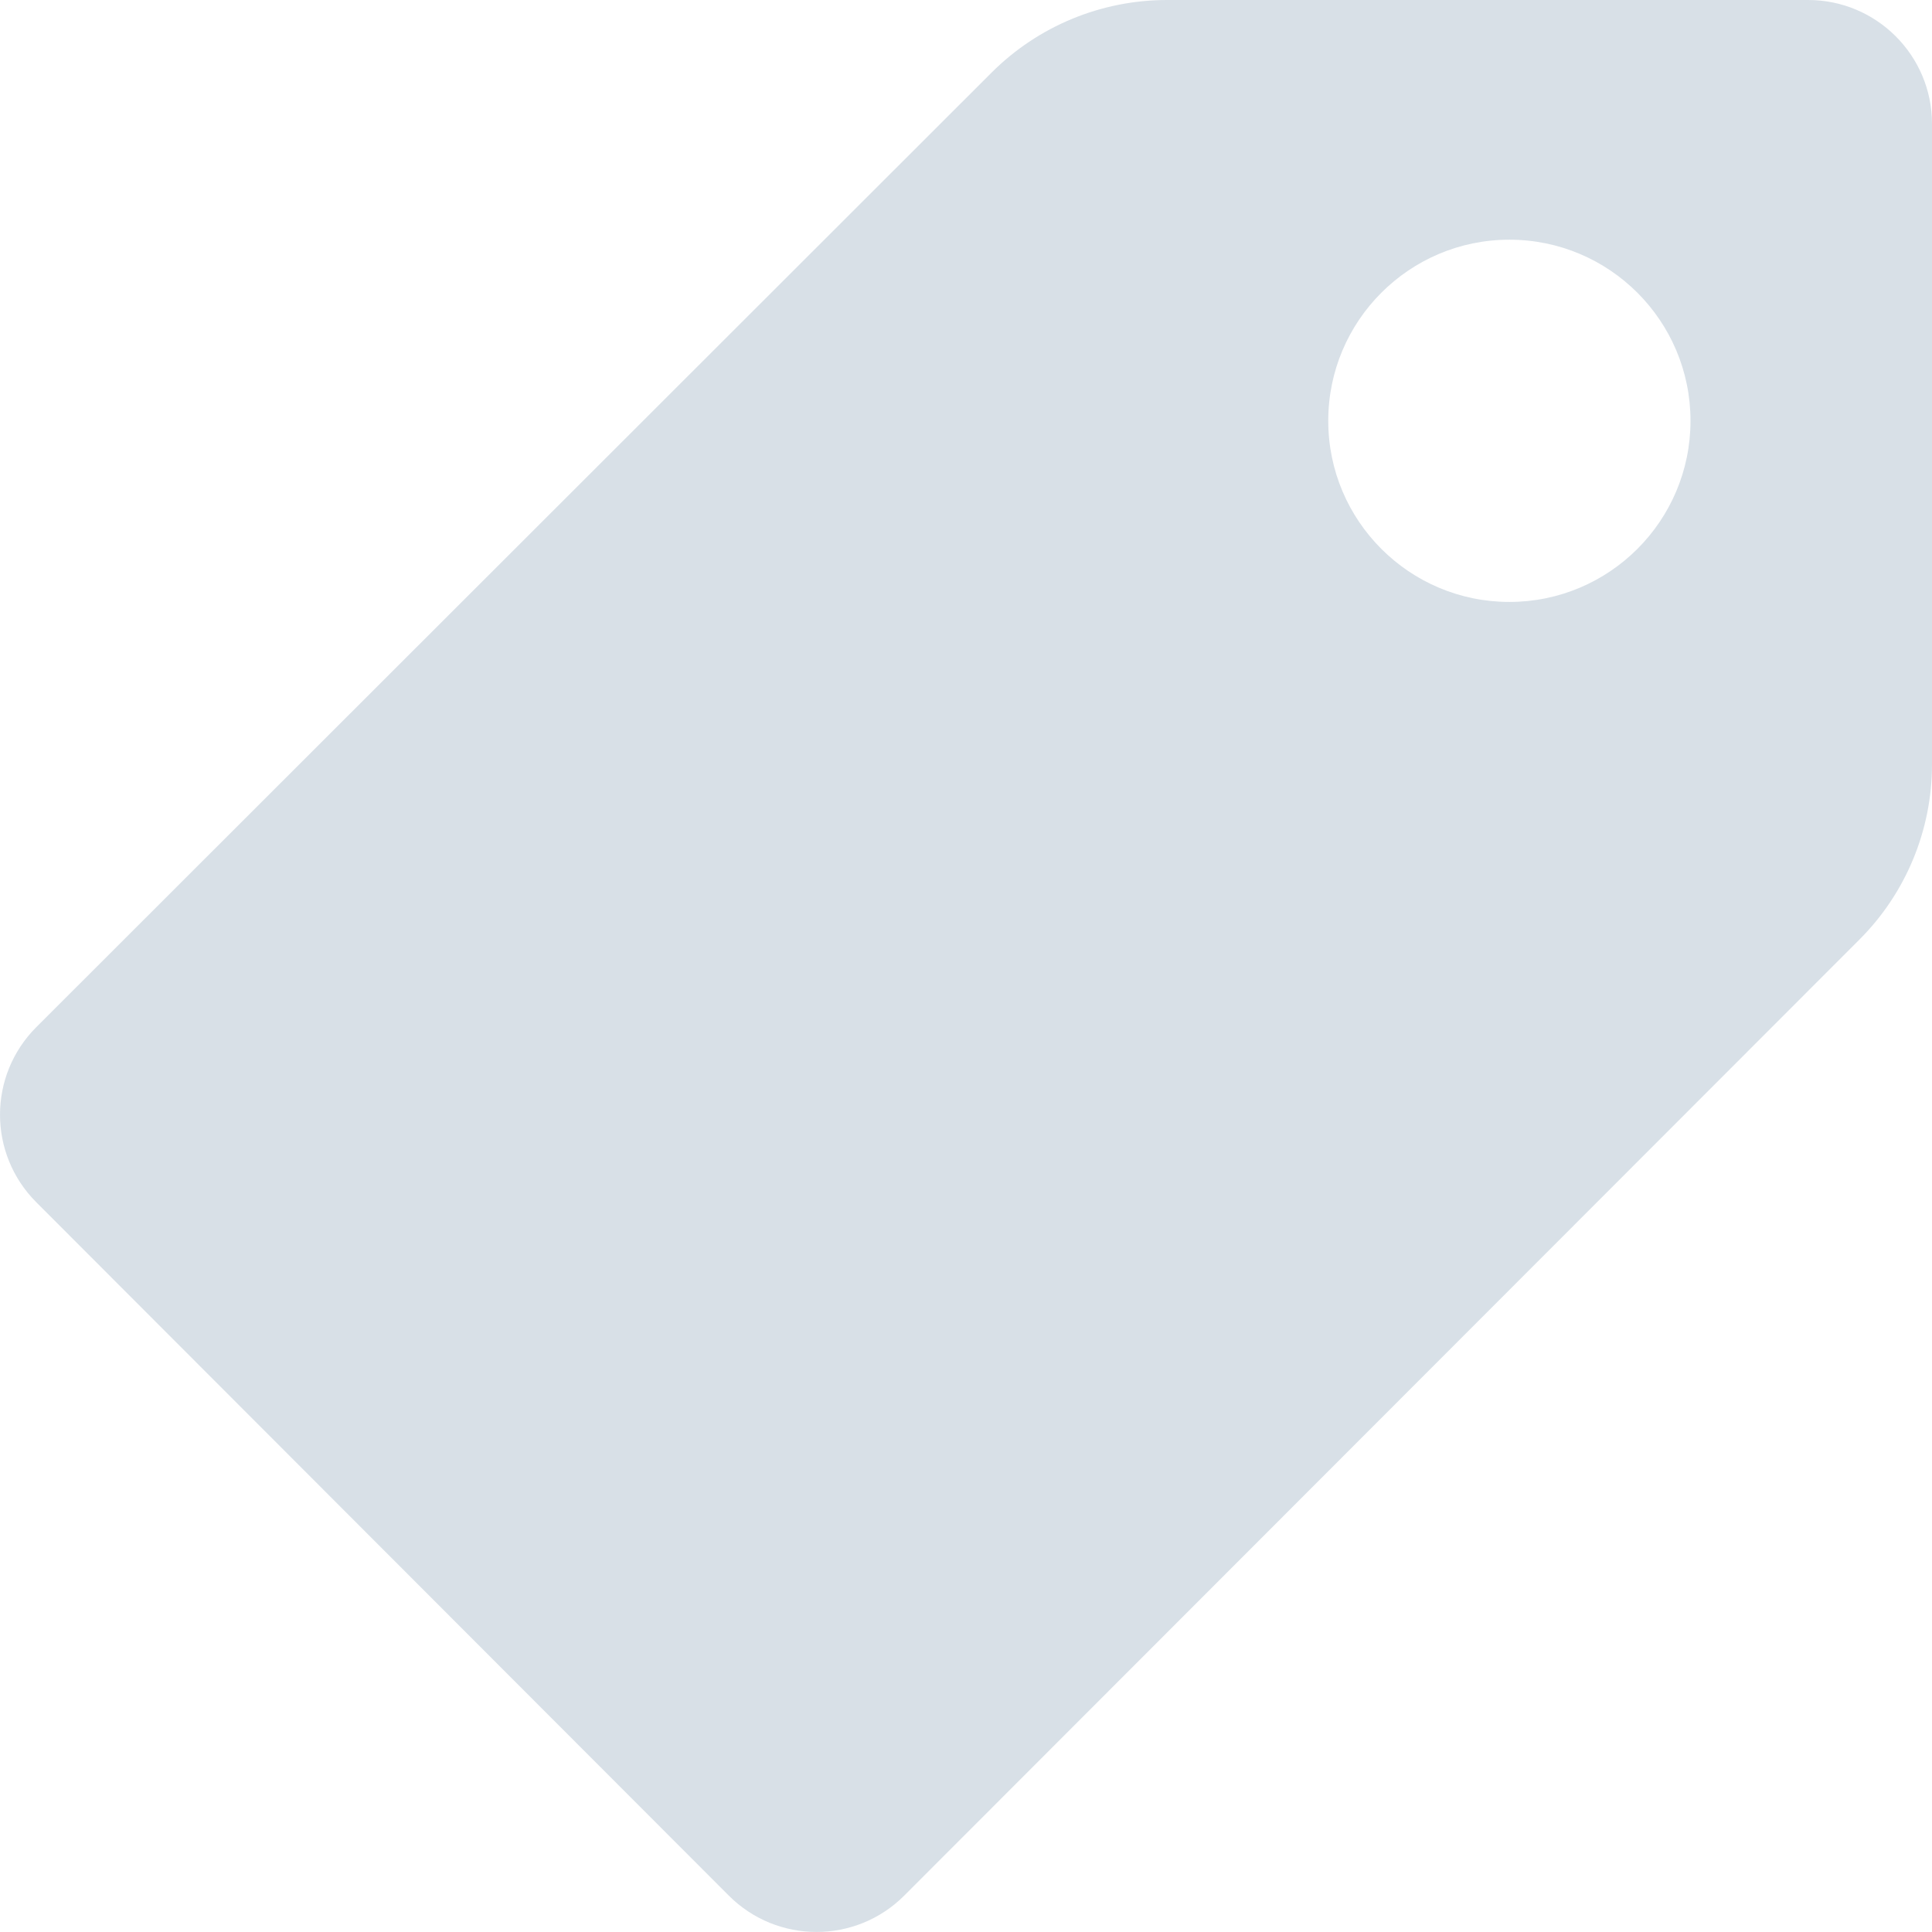 <?xml version="1.0" encoding="UTF-8" standalone="no"?>
<svg width="16px" height="16px" viewBox="0 0 16 16" version="1.1" xmlns="http://www.w3.org/2000/svg" xmlns:xlink="http://www.w3.org/1999/xlink">
    <!-- Generator: sketchtool 41 (35326) - http://www.bohemiancoding.com/sketch -->
    <title>37BC1BD5-2085-42F1-A5D9-CF55A8657529</title>
    <desc>Created with sketchtool.</desc>
    <defs></defs>
    <g id="Add-Report---Final" stroke="none" stroke-width="1" fill="none" fill-rule="evenodd">
        <g id="Dashboard---Add-flow---Label-field-focused" transform="translate(-939, -224)" fill="#D8E0E7">
            <g id="Add-Menu---input-focused" transform="translate(908, 130)">
                <g id="Label-input" transform="translate(19, 83)">
                    <path d="M24.5,15.985 C23.672,15.985 23,15.313 23,14.485 C23,13.657 23.672,12.985 24.5,12.985 C25.328,12.985 26,13.657 26,14.485 C26,15.313 25.328,15.985 24.5,15.985 M26.974,11 L21.665,11 C21.12,11 20.598,11.216 20.213,11.6 L12.301,19.506 C11.9,19.907 11.9,20.555 12.3,20.956 L18.035,26.698 C18.436,27.1 19.087,27.1 19.488,26.699 L27.4,18.78 C27.784,18.396 28,17.874 28,17.331 L28,12.025 C28,11.459 27.54,11 26.974,11" id="icon-/-label-copy"></path>
                </g>
            </g>
        </g>
    </g>
</svg>